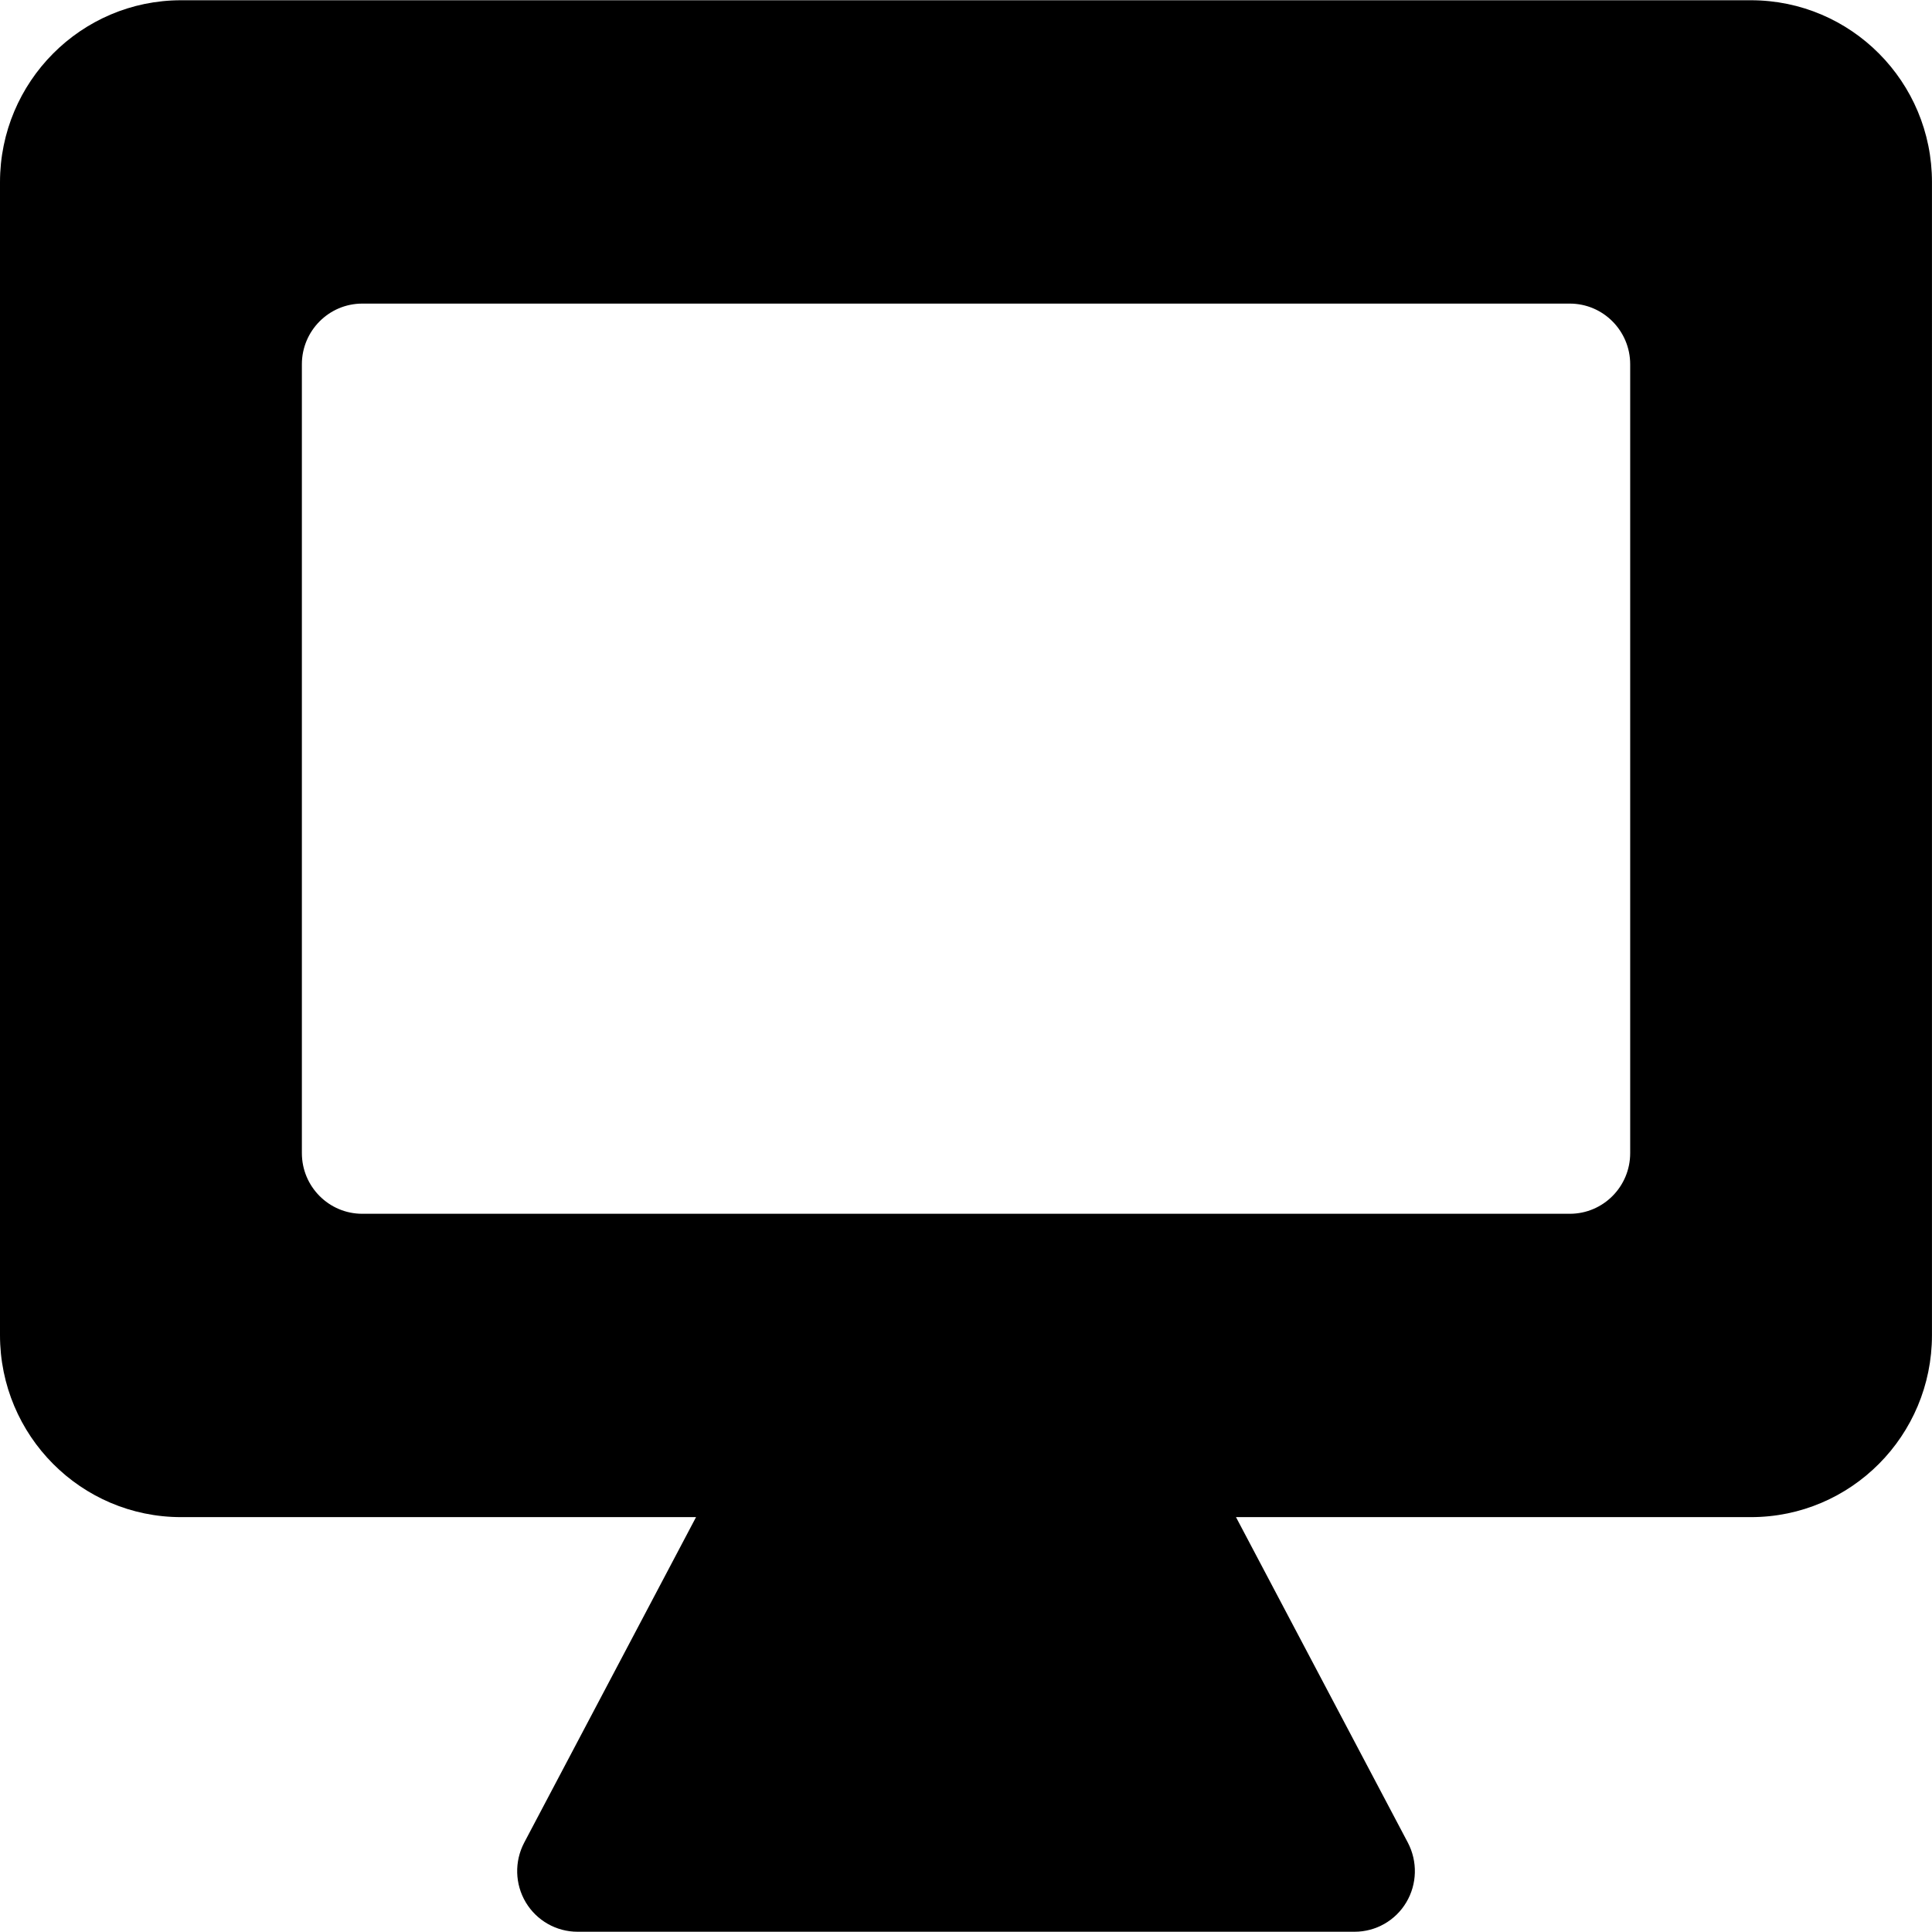 <?xml version="1.0" encoding="iso-8859-1"?>
<!-- Generator: Adobe Illustrator 16.0.0, SVG Export Plug-In . SVG Version: 6.00 Build 0)  -->
<!DOCTYPE svg PUBLIC "-//W3C//DTD SVG 1.1//EN" "http://www.w3.org/Graphics/SVG/1.1/DTD/svg11.dtd">
<svg version="1.1" id="Capa_1" xmlns="http://www.w3.org/2000/svg" xmlns:xlink="http://www.w3.org/1999/xlink" x="0px" y="0px"
	 width="61.587px" height="61.586px" viewBox="0 0 61.587 61.586" style="enable-background:new 0 0 61.587 61.586;"
	 xml:space="preserve">
<g>
	<g id="Display">
		<g>
			<path d="M55.814,0.008H5.773C2.586,0.008,0,2.608,0,5.81v36.75c0,3.207,2.586,5.802,5.773,5.802h16.415L16.71,58.739
				c-0.315,0.601-0.297,1.321,0.051,1.904c0.348,0.581,0.974,0.936,1.65,0.936H43.18c0.676,0,1.301-0.354,1.648-0.936
				c0.348-0.583,0.365-1.304,0.051-1.904L39.4,48.362h16.414c3.19,0,5.772-2.596,5.772-5.802V5.81
				C61.589,2.608,59.007,0.008,55.814,0.008z M51.966,36.758c0,1.068-0.86,1.934-1.925,1.934H11.548
				c-1.062,0-1.925-0.865-1.925-1.934V11.612c0-1.065,0.862-1.934,1.925-1.934h38.493c1.064,0,1.925,0.869,1.925,1.934V36.758z"/>
		</g>
	</g>
</g>
<g>
</g>
<g>
</g>
<g>
</g>
<g>
</g>
<g>
</g>
<g>
</g>
<g>
</g>
<g>
</g>
<g>
</g>
<g>
</g>
<g>
</g>
<g>
</g>
<g>
</g>
<g>
</g>
<g>
</g>
</svg>
